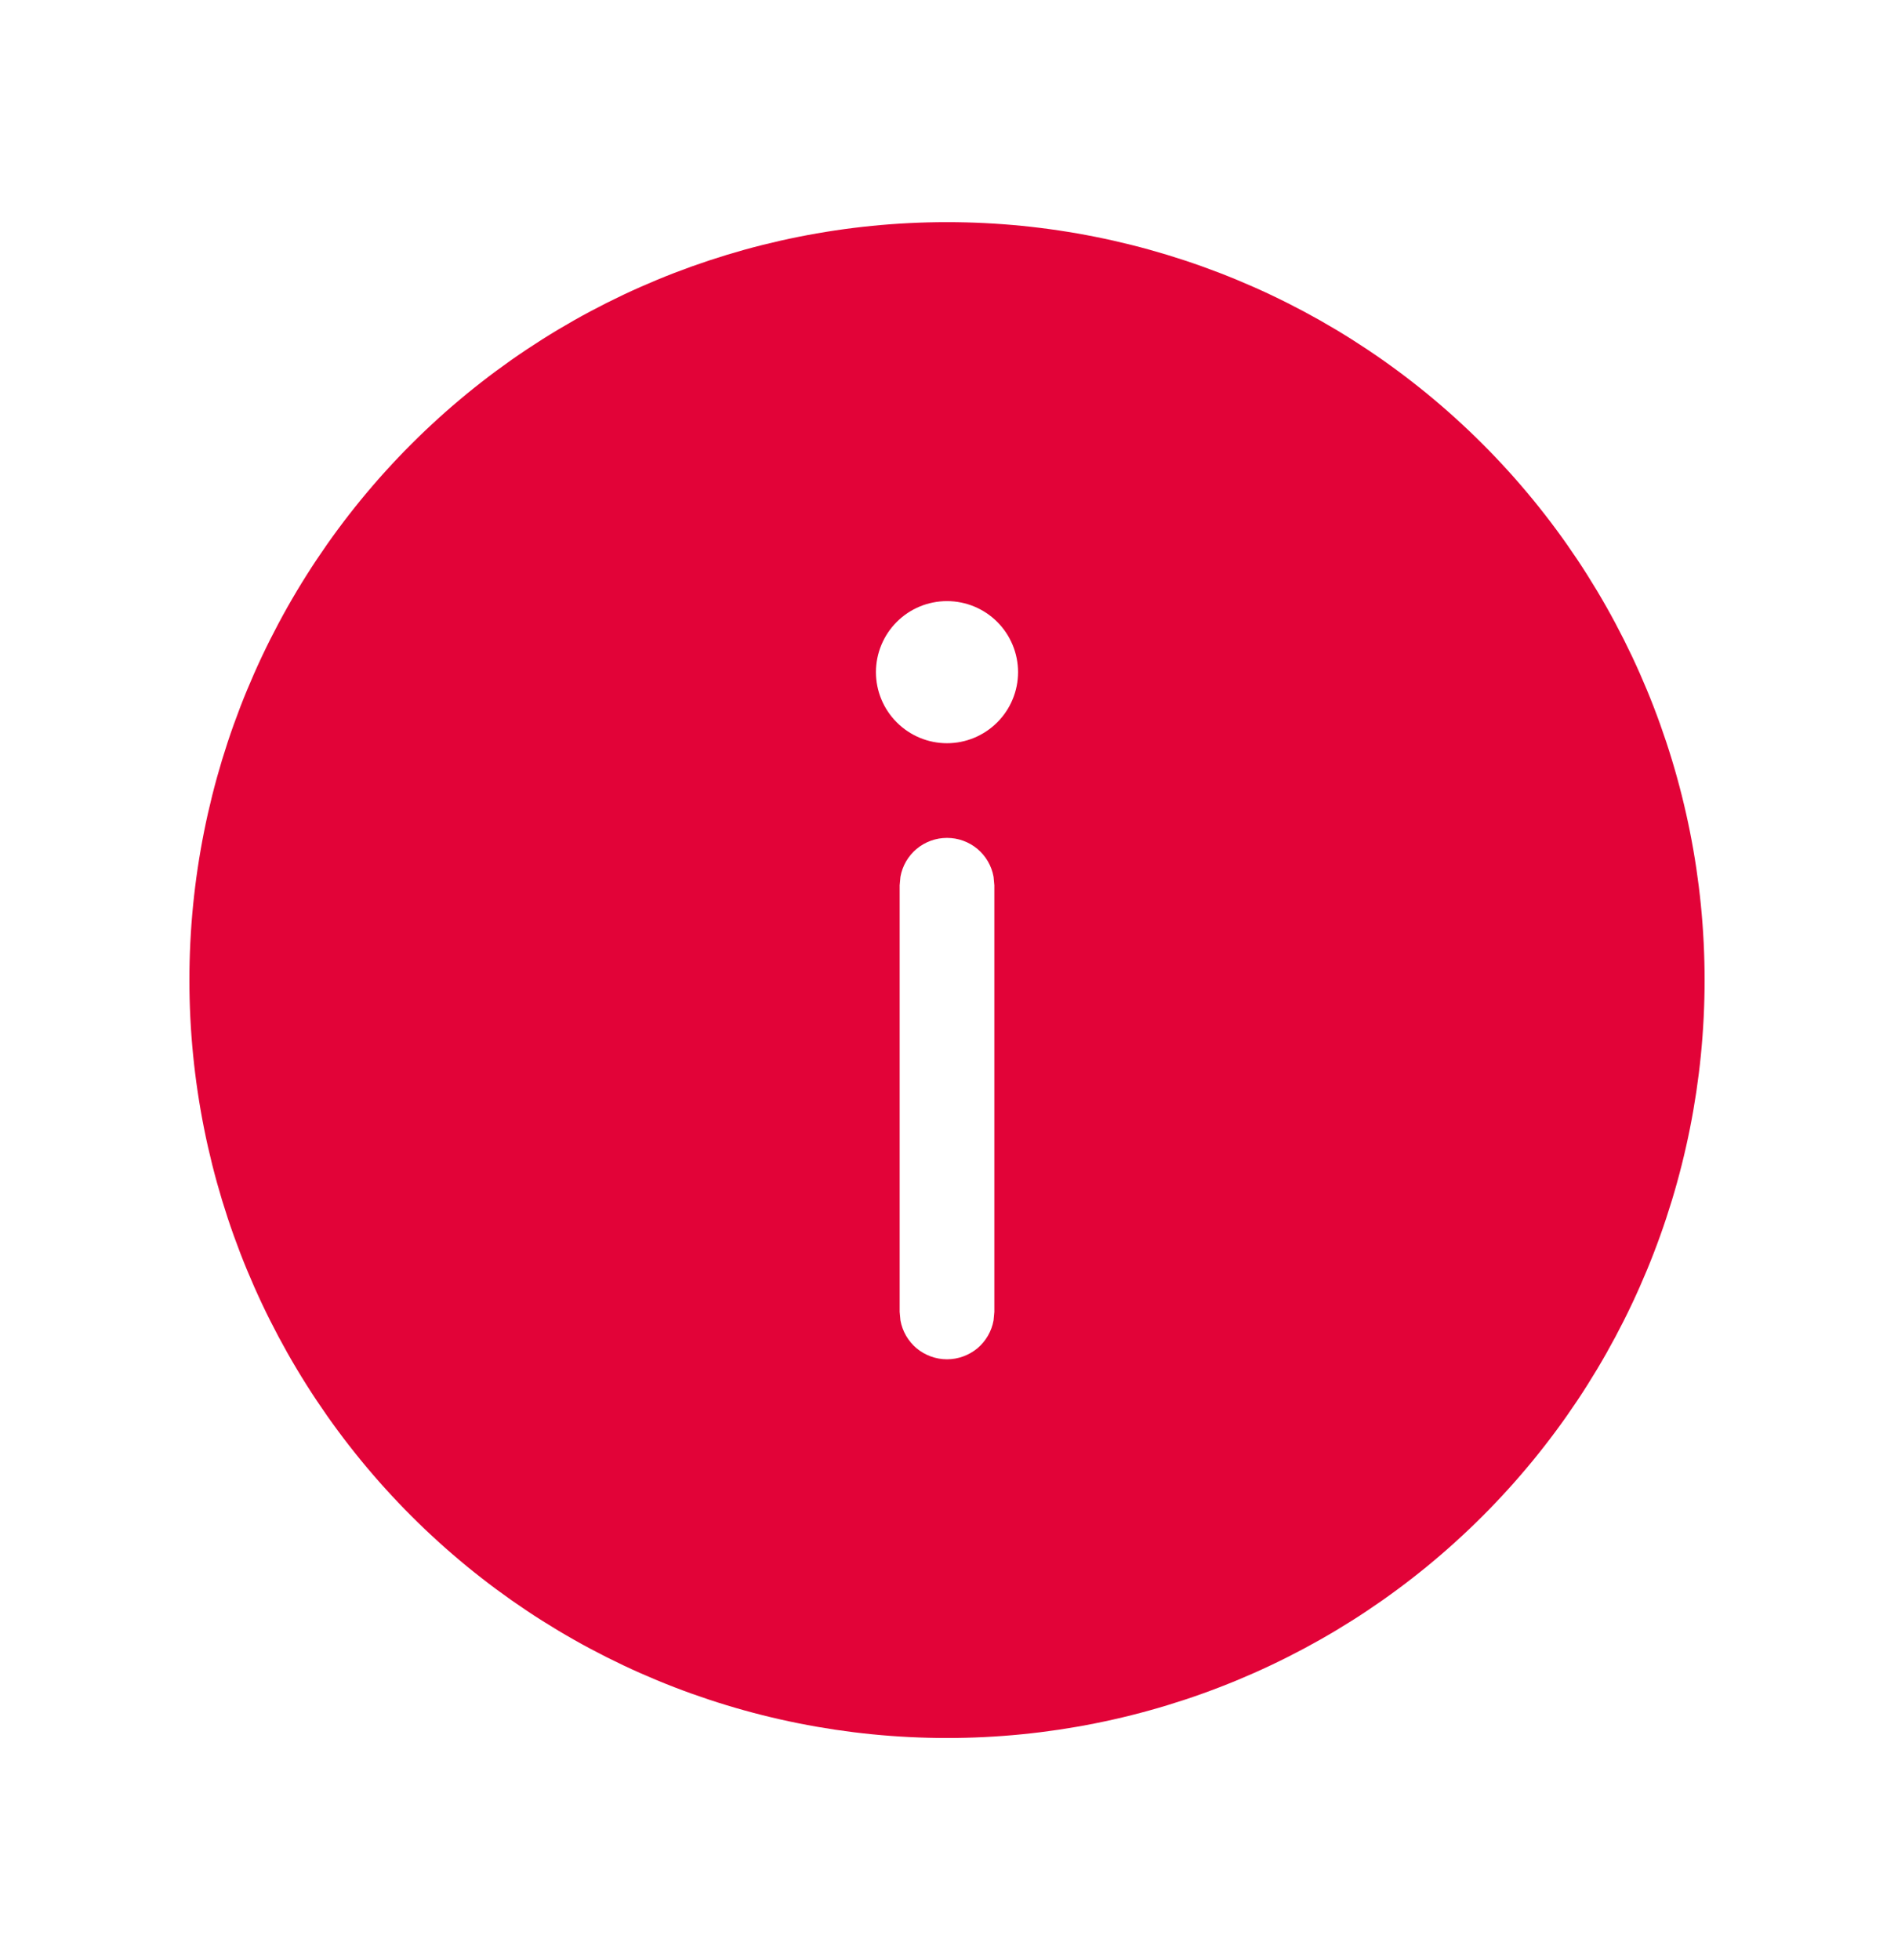 <svg width="29" height="30" viewBox="0 0 29 30" fill="none" xmlns="http://www.w3.org/2000/svg">
<path d="M26.1 15C26.1 11.923 24.878 8.973 22.702 6.797C20.527 4.622 17.576 3.4 14.5 3.4C11.424 3.4 8.473 4.622 6.298 6.797C4.122 8.973 2.9 11.923 2.9 15C2.9 18.076 4.122 21.027 6.298 23.202C8.473 25.378 11.424 26.6 14.5 26.6C17.576 26.6 20.527 25.378 22.702 23.202C24.878 21.027 26.1 18.076 26.1 15ZM13.787 13.419C13.817 13.252 13.905 13.101 14.035 12.992C14.166 12.883 14.33 12.824 14.5 12.824C14.67 12.824 14.834 12.883 14.965 12.992C15.095 13.101 15.183 13.252 15.213 13.419L15.225 13.55V20.078L15.213 20.208C15.183 20.375 15.095 20.527 14.965 20.636C14.834 20.744 14.67 20.804 14.5 20.804C14.33 20.804 14.166 20.744 14.035 20.636C13.905 20.527 13.817 20.375 13.787 20.208L13.775 20.078V13.55L13.787 13.419ZM13.412 10.287C13.412 9.999 13.527 9.722 13.731 9.518C13.935 9.314 14.211 9.2 14.5 9.2C14.788 9.2 15.065 9.314 15.269 9.518C15.473 9.722 15.588 9.999 15.588 10.287C15.588 10.576 15.473 10.852 15.269 11.056C15.065 11.26 14.788 11.375 14.5 11.375C14.211 11.375 13.935 11.26 13.731 11.056C13.527 10.852 13.412 10.576 13.412 10.287Z" fill="#E20338"/>
</svg>
